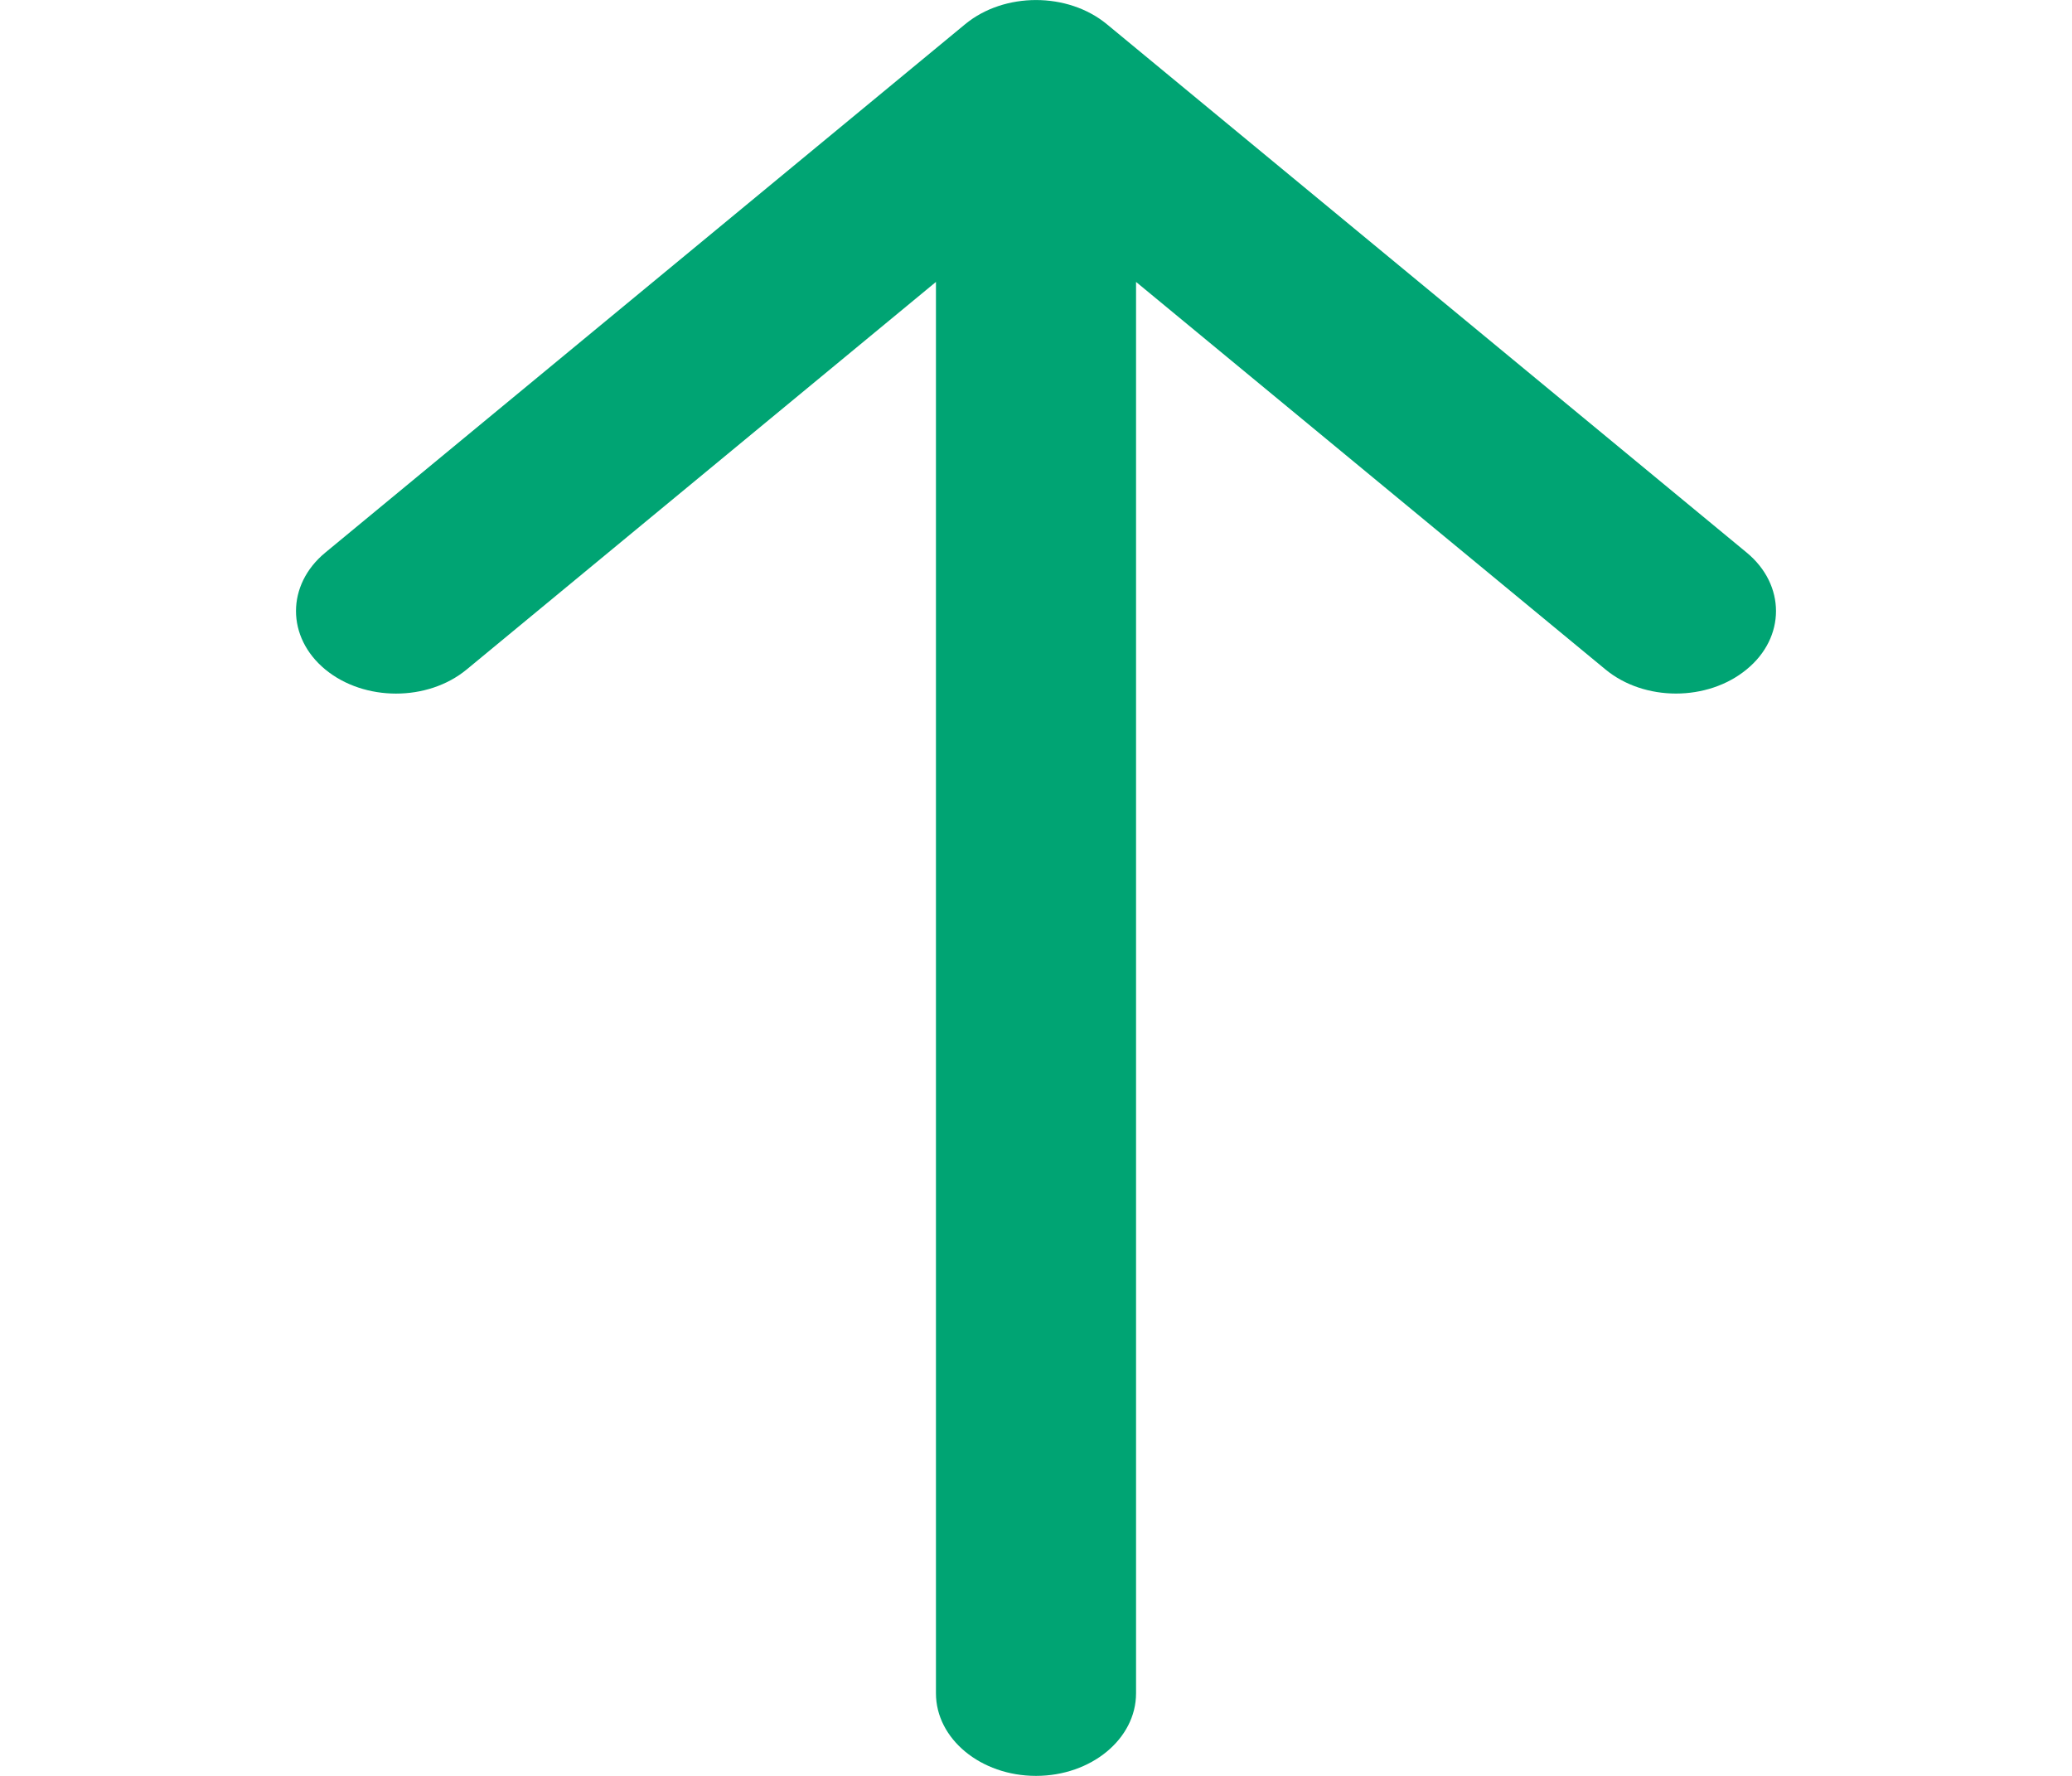 <svg width="14" height="12" viewBox="0 0 14 12" fill="none" xmlns="http://www.w3.org/2000/svg">
<path d="M6.522 0.163L2.198 3.734C1.934 3.952 1.934 4.306 2.198 4.524C2.462 4.741 2.89 4.741 3.153 4.524L6.324 1.905L6.324 11.442C6.324 11.75 6.627 12 7 12C7.373 12 7.676 11.75 7.676 11.442L7.676 1.905L10.847 4.523C11.11 4.741 11.538 4.741 11.802 4.523C11.934 4.415 12 4.272 12 4.129C12 3.986 11.934 3.843 11.802 3.734L7.478 0.163C7.214 -0.054 6.786 -0.054 6.522 0.163Z" fill="#00A473"/>
</svg>
